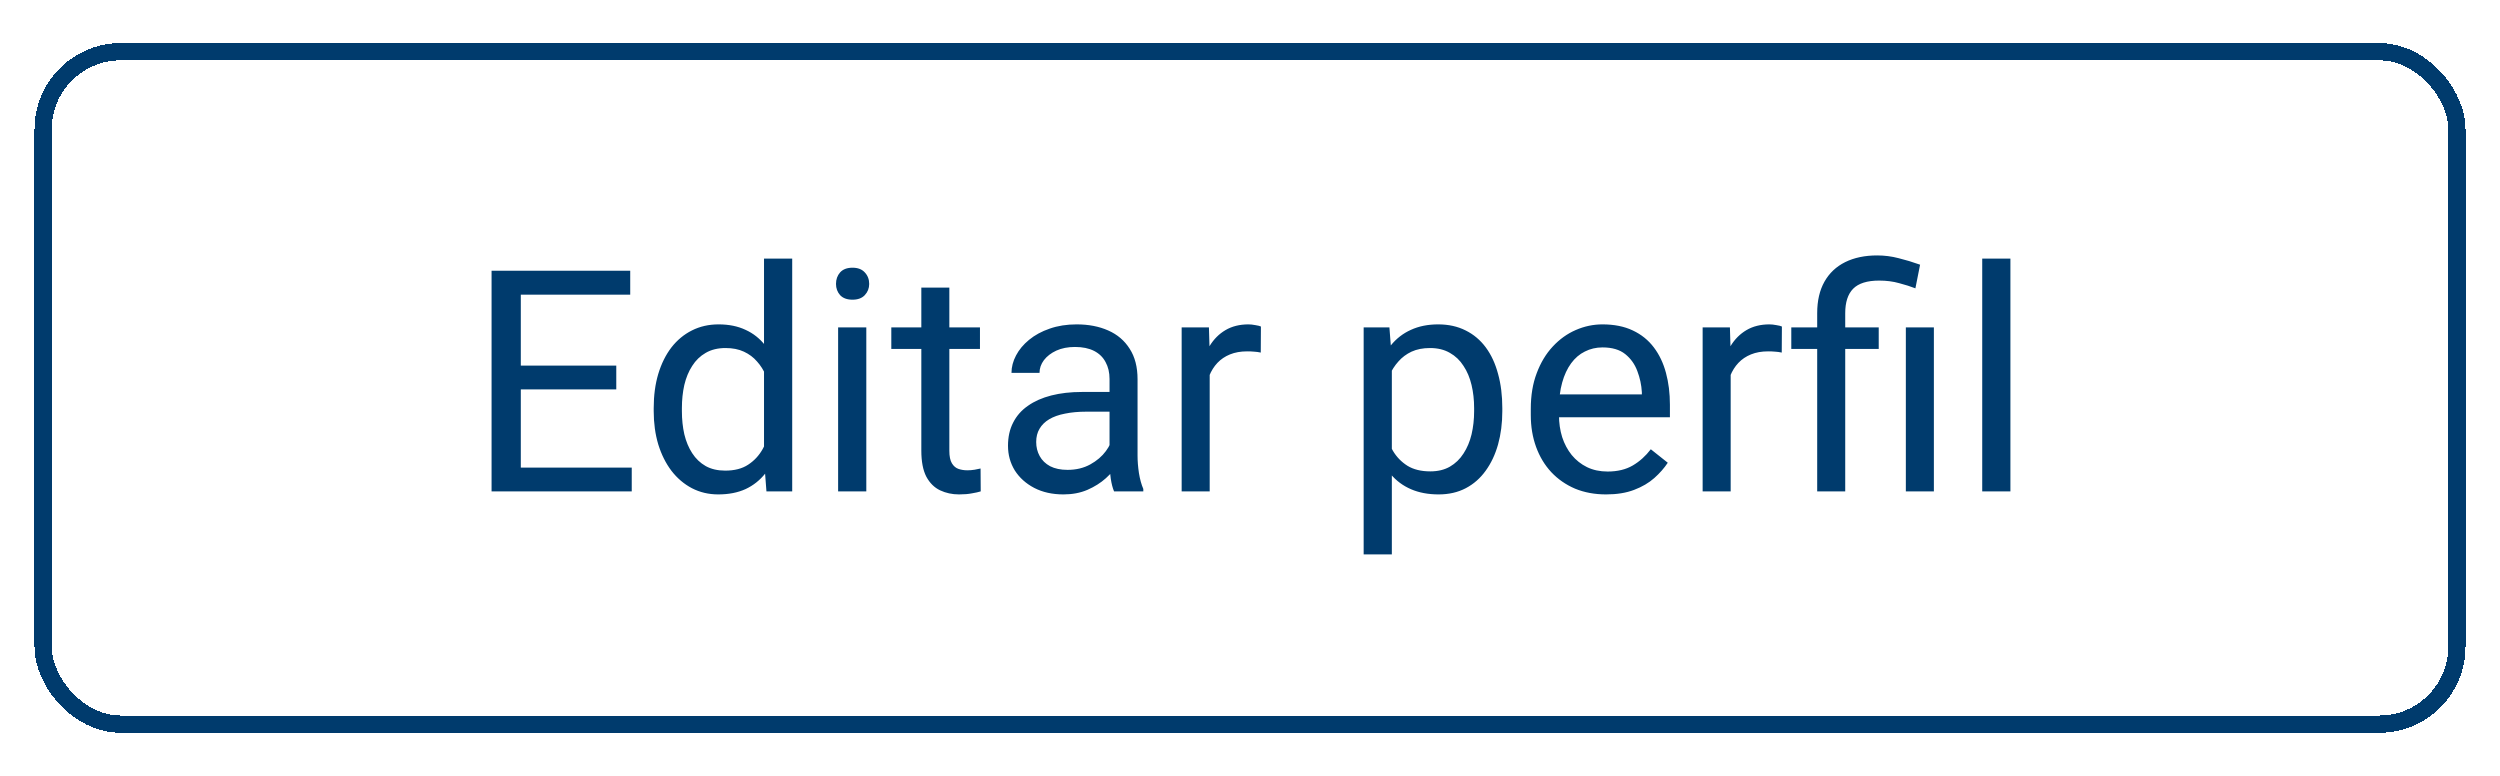 <svg width="145" height="45" viewBox="0 0 145 45" fill="none" xmlns="http://www.w3.org/2000/svg">
<g filter="url(#filter0_d_252_694)">
<rect x="2.5" y="1" width="140" height="39" rx="4.5" stroke="#003B6D" shape-rendering="crispEdges"/>
<path d="M36.641 25.12V26.5H29.864V25.12H36.641ZM30.207 13.703V26.5H28.511V13.703H30.207ZM35.744 19.205V20.585H29.864V19.205H35.744ZM36.553 13.703V15.092H29.864V13.703H36.553ZM44.313 24.654V13H45.948V26.5H44.454L44.313 24.654ZM37.915 21.851V21.666C37.915 20.939 38.003 20.28 38.179 19.689C38.36 19.091 38.615 18.578 38.943 18.15C39.277 17.723 39.673 17.395 40.13 17.166C40.593 16.932 41.108 16.814 41.677 16.814C42.274 16.814 42.796 16.92 43.241 17.131C43.692 17.336 44.073 17.638 44.384 18.036C44.7 18.429 44.949 18.903 45.131 19.46C45.312 20.017 45.438 20.646 45.509 21.35V22.158C45.444 22.855 45.318 23.482 45.131 24.039C44.949 24.596 44.7 25.07 44.384 25.463C44.073 25.855 43.692 26.157 43.241 26.368C42.79 26.573 42.263 26.676 41.659 26.676C41.102 26.676 40.593 26.556 40.13 26.315C39.673 26.075 39.277 25.738 38.943 25.305C38.615 24.871 38.36 24.361 38.179 23.775C38.003 23.184 37.915 22.542 37.915 21.851ZM39.55 21.666V21.851C39.55 22.325 39.597 22.77 39.69 23.186C39.79 23.602 39.942 23.969 40.148 24.285C40.352 24.602 40.613 24.851 40.93 25.032C41.246 25.208 41.624 25.296 42.063 25.296C42.602 25.296 43.045 25.182 43.391 24.953C43.742 24.725 44.023 24.423 44.234 24.048C44.445 23.673 44.609 23.266 44.727 22.826V20.708C44.656 20.386 44.554 20.075 44.419 19.776C44.29 19.472 44.12 19.202 43.909 18.968C43.704 18.727 43.449 18.537 43.145 18.396C42.846 18.256 42.491 18.186 42.081 18.186C41.636 18.186 41.252 18.279 40.93 18.467C40.613 18.648 40.352 18.9 40.148 19.223C39.942 19.539 39.79 19.908 39.69 20.33C39.597 20.746 39.55 21.191 39.55 21.666ZM50.246 16.99V26.5H48.611V16.99H50.246ZM48.488 14.468C48.488 14.204 48.567 13.981 48.726 13.8C48.89 13.618 49.13 13.527 49.446 13.527C49.757 13.527 49.994 13.618 50.158 13.8C50.328 13.981 50.413 14.204 50.413 14.468C50.413 14.72 50.328 14.937 50.158 15.118C49.994 15.294 49.757 15.382 49.446 15.382C49.13 15.382 48.89 15.294 48.726 15.118C48.567 14.937 48.488 14.72 48.488 14.468ZM56.838 16.99V18.238H51.696V16.99H56.838ZM53.437 14.679H55.062V24.145C55.062 24.467 55.112 24.71 55.212 24.874C55.312 25.038 55.44 25.146 55.599 25.199C55.757 25.252 55.927 25.278 56.108 25.278C56.243 25.278 56.384 25.267 56.53 25.243C56.683 25.214 56.797 25.19 56.873 25.173L56.882 26.5C56.753 26.541 56.583 26.579 56.372 26.614C56.167 26.655 55.918 26.676 55.625 26.676C55.227 26.676 54.86 26.597 54.526 26.439C54.192 26.28 53.926 26.017 53.727 25.648C53.533 25.273 53.437 24.769 53.437 24.136V14.679ZM64.353 24.874V19.979C64.353 19.604 64.276 19.278 64.124 19.003C63.977 18.722 63.755 18.505 63.456 18.352C63.157 18.2 62.788 18.124 62.349 18.124C61.938 18.124 61.578 18.194 61.268 18.335C60.963 18.476 60.723 18.66 60.547 18.889C60.377 19.117 60.292 19.363 60.292 19.627H58.666C58.666 19.287 58.754 18.95 58.93 18.616C59.105 18.282 59.357 17.98 59.685 17.711C60.02 17.436 60.418 17.219 60.881 17.061C61.35 16.896 61.871 16.814 62.445 16.814C63.137 16.814 63.746 16.932 64.273 17.166C64.807 17.4 65.223 17.755 65.522 18.23C65.826 18.698 65.978 19.287 65.978 19.996V24.426C65.978 24.742 66.005 25.079 66.058 25.436C66.116 25.794 66.201 26.102 66.312 26.359V26.5H64.616C64.534 26.312 64.47 26.064 64.423 25.753C64.376 25.436 64.353 25.144 64.353 24.874ZM64.634 20.734L64.651 21.877H63.008C62.545 21.877 62.132 21.915 61.769 21.991C61.405 22.061 61.101 22.17 60.855 22.316C60.608 22.463 60.421 22.648 60.292 22.87C60.163 23.087 60.099 23.342 60.099 23.635C60.099 23.934 60.166 24.206 60.301 24.452C60.435 24.698 60.638 24.895 60.907 25.041C61.183 25.182 61.52 25.252 61.918 25.252C62.416 25.252 62.855 25.146 63.236 24.936C63.617 24.725 63.919 24.467 64.142 24.162C64.37 23.857 64.493 23.561 64.511 23.274L65.205 24.057C65.164 24.303 65.053 24.575 64.871 24.874C64.689 25.173 64.446 25.46 64.142 25.735C63.843 26.005 63.485 26.23 63.069 26.412C62.659 26.588 62.196 26.676 61.681 26.676C61.036 26.676 60.471 26.55 59.984 26.298C59.504 26.046 59.129 25.709 58.859 25.287C58.596 24.859 58.464 24.382 58.464 23.855C58.464 23.345 58.563 22.896 58.763 22.51C58.962 22.117 59.249 21.792 59.624 21.534C59.999 21.27 60.45 21.071 60.977 20.936C61.505 20.802 62.094 20.734 62.744 20.734H64.634ZM70.162 18.484V26.5H68.536V16.99H70.118L70.162 18.484ZM73.133 16.938L73.124 18.449C72.989 18.42 72.86 18.402 72.737 18.396C72.62 18.385 72.485 18.379 72.333 18.379C71.958 18.379 71.627 18.438 71.34 18.555C71.053 18.672 70.81 18.836 70.61 19.047C70.411 19.258 70.253 19.51 70.136 19.803C70.024 20.09 69.951 20.406 69.916 20.752L69.459 21.016C69.459 20.441 69.515 19.902 69.626 19.398C69.743 18.895 69.922 18.449 70.162 18.062C70.402 17.67 70.707 17.365 71.076 17.148C71.451 16.926 71.897 16.814 72.412 16.814C72.529 16.814 72.664 16.829 72.816 16.858C72.969 16.882 73.074 16.908 73.133 16.938ZM80.727 18.818V30.156H79.092V16.99H80.586L80.727 18.818ZM87.134 21.666V21.851C87.134 22.542 87.052 23.184 86.888 23.775C86.724 24.361 86.483 24.871 86.167 25.305C85.856 25.738 85.473 26.075 85.016 26.315C84.559 26.556 84.034 26.676 83.442 26.676C82.839 26.676 82.306 26.576 81.843 26.377C81.38 26.178 80.987 25.888 80.665 25.507C80.343 25.126 80.085 24.669 79.892 24.136C79.704 23.602 79.575 23.002 79.505 22.334V21.35C79.575 20.646 79.707 20.017 79.9 19.46C80.094 18.903 80.349 18.429 80.665 18.036C80.987 17.638 81.377 17.336 81.834 17.131C82.291 16.92 82.818 16.814 83.416 16.814C84.014 16.814 84.544 16.932 85.007 17.166C85.47 17.395 85.859 17.723 86.176 18.15C86.492 18.578 86.73 19.091 86.888 19.689C87.052 20.28 87.134 20.939 87.134 21.666ZM85.499 21.851V21.666C85.499 21.191 85.449 20.746 85.35 20.33C85.25 19.908 85.095 19.539 84.884 19.223C84.679 18.9 84.415 18.648 84.093 18.467C83.77 18.279 83.387 18.186 82.941 18.186C82.531 18.186 82.174 18.256 81.869 18.396C81.57 18.537 81.315 18.727 81.105 18.968C80.894 19.202 80.721 19.472 80.586 19.776C80.457 20.075 80.36 20.386 80.296 20.708V22.984C80.413 23.395 80.577 23.781 80.788 24.145C80.999 24.502 81.28 24.792 81.632 25.015C81.983 25.231 82.426 25.34 82.959 25.34C83.398 25.34 83.776 25.249 84.093 25.067C84.415 24.88 84.679 24.625 84.884 24.303C85.095 23.98 85.25 23.611 85.35 23.195C85.449 22.773 85.499 22.325 85.499 21.851ZM93.154 26.676C92.492 26.676 91.892 26.564 91.353 26.342C90.819 26.113 90.359 25.794 89.973 25.384C89.592 24.974 89.299 24.487 89.094 23.925C88.889 23.362 88.786 22.747 88.786 22.079V21.71C88.786 20.936 88.9 20.248 89.129 19.645C89.357 19.035 89.668 18.52 90.061 18.098C90.453 17.676 90.898 17.356 91.397 17.14C91.894 16.923 92.41 16.814 92.943 16.814C93.623 16.814 94.209 16.932 94.701 17.166C95.199 17.4 95.606 17.729 95.923 18.15C96.239 18.566 96.474 19.059 96.626 19.627C96.778 20.189 96.855 20.805 96.855 21.473V22.202H89.753V20.875H95.228V20.752C95.205 20.33 95.117 19.92 94.965 19.521C94.818 19.123 94.584 18.795 94.262 18.537C93.939 18.279 93.5 18.15 92.943 18.15C92.574 18.15 92.234 18.23 91.924 18.388C91.613 18.54 91.347 18.769 91.124 19.073C90.901 19.378 90.728 19.75 90.606 20.189C90.482 20.629 90.421 21.136 90.421 21.71V22.079C90.421 22.53 90.482 22.955 90.606 23.354C90.734 23.746 90.919 24.092 91.159 24.391C91.405 24.689 91.701 24.924 92.047 25.094C92.398 25.264 92.797 25.349 93.242 25.349C93.816 25.349 94.303 25.231 94.701 24.997C95.1 24.763 95.448 24.449 95.747 24.057L96.731 24.839C96.526 25.149 96.266 25.445 95.949 25.727C95.633 26.008 95.243 26.236 94.78 26.412C94.323 26.588 93.781 26.676 93.154 26.676ZM100.379 18.484V26.5H98.753V16.99H100.335L100.379 18.484ZM103.35 16.938L103.341 18.449C103.206 18.42 103.077 18.402 102.954 18.396C102.837 18.385 102.702 18.379 102.55 18.379C102.175 18.379 101.844 18.438 101.557 18.555C101.27 18.672 101.026 18.836 100.827 19.047C100.628 19.258 100.47 19.51 100.353 19.803C100.241 20.09 100.168 20.406 100.133 20.752L99.676 21.016C99.676 20.441 99.731 19.902 99.843 19.398C99.96 18.895 100.139 18.449 100.379 18.062C100.619 17.67 100.924 17.365 101.293 17.148C101.668 16.926 102.113 16.814 102.629 16.814C102.746 16.814 102.881 16.829 103.033 16.858C103.186 16.882 103.291 16.908 103.35 16.938ZM107.023 26.5H105.397V16.164C105.397 15.443 105.538 14.834 105.819 14.336C106.101 13.838 106.502 13.46 107.023 13.202C107.545 12.944 108.163 12.815 108.878 12.815C109.3 12.815 109.713 12.868 110.117 12.974C110.521 13.073 110.938 13.199 111.365 13.352L111.093 14.723C110.823 14.617 110.51 14.518 110.152 14.424C109.801 14.324 109.414 14.274 108.992 14.274C108.295 14.274 107.791 14.433 107.48 14.749C107.176 15.06 107.023 15.531 107.023 16.164V26.5ZM108.966 16.99V18.238H103.895V16.99H108.966ZM112.165 16.99V26.5H110.539V16.99H112.165ZM116.604 13V26.5H114.969V13H116.604Z" fill="#003B6D"/>
</g>
<defs>
<filter id="filter0_d_252_694" x="0" y="0.5" width="145" height="44" filterUnits="userSpaceOnUse" color-interpolation-filters="sRGB">
<feFlood flood-opacity="0" result="BackgroundImageFix"/>
<feColorMatrix in="SourceAlpha" type="matrix" values="0 0 0 0 0 0 0 0 0 0 0 0 0 0 0 0 0 0 127 0" result="hardAlpha"/>
<feOffset dy="2"/>
<feGaussianBlur stdDeviation="1"/>
<feComposite in2="hardAlpha" operator="out"/>
<feColorMatrix type="matrix" values="0 0 0 0 0.667 0 0 0 0 0.667 0 0 0 0 0.667 0 0 0 1 0"/>
<feBlend mode="normal" in2="BackgroundImageFix" result="effect1_dropShadow_252_694"/>
<feBlend mode="normal" in="SourceGraphic" in2="effect1_dropShadow_252_694" result="shape"/>
</filter>
</defs>
</svg>
